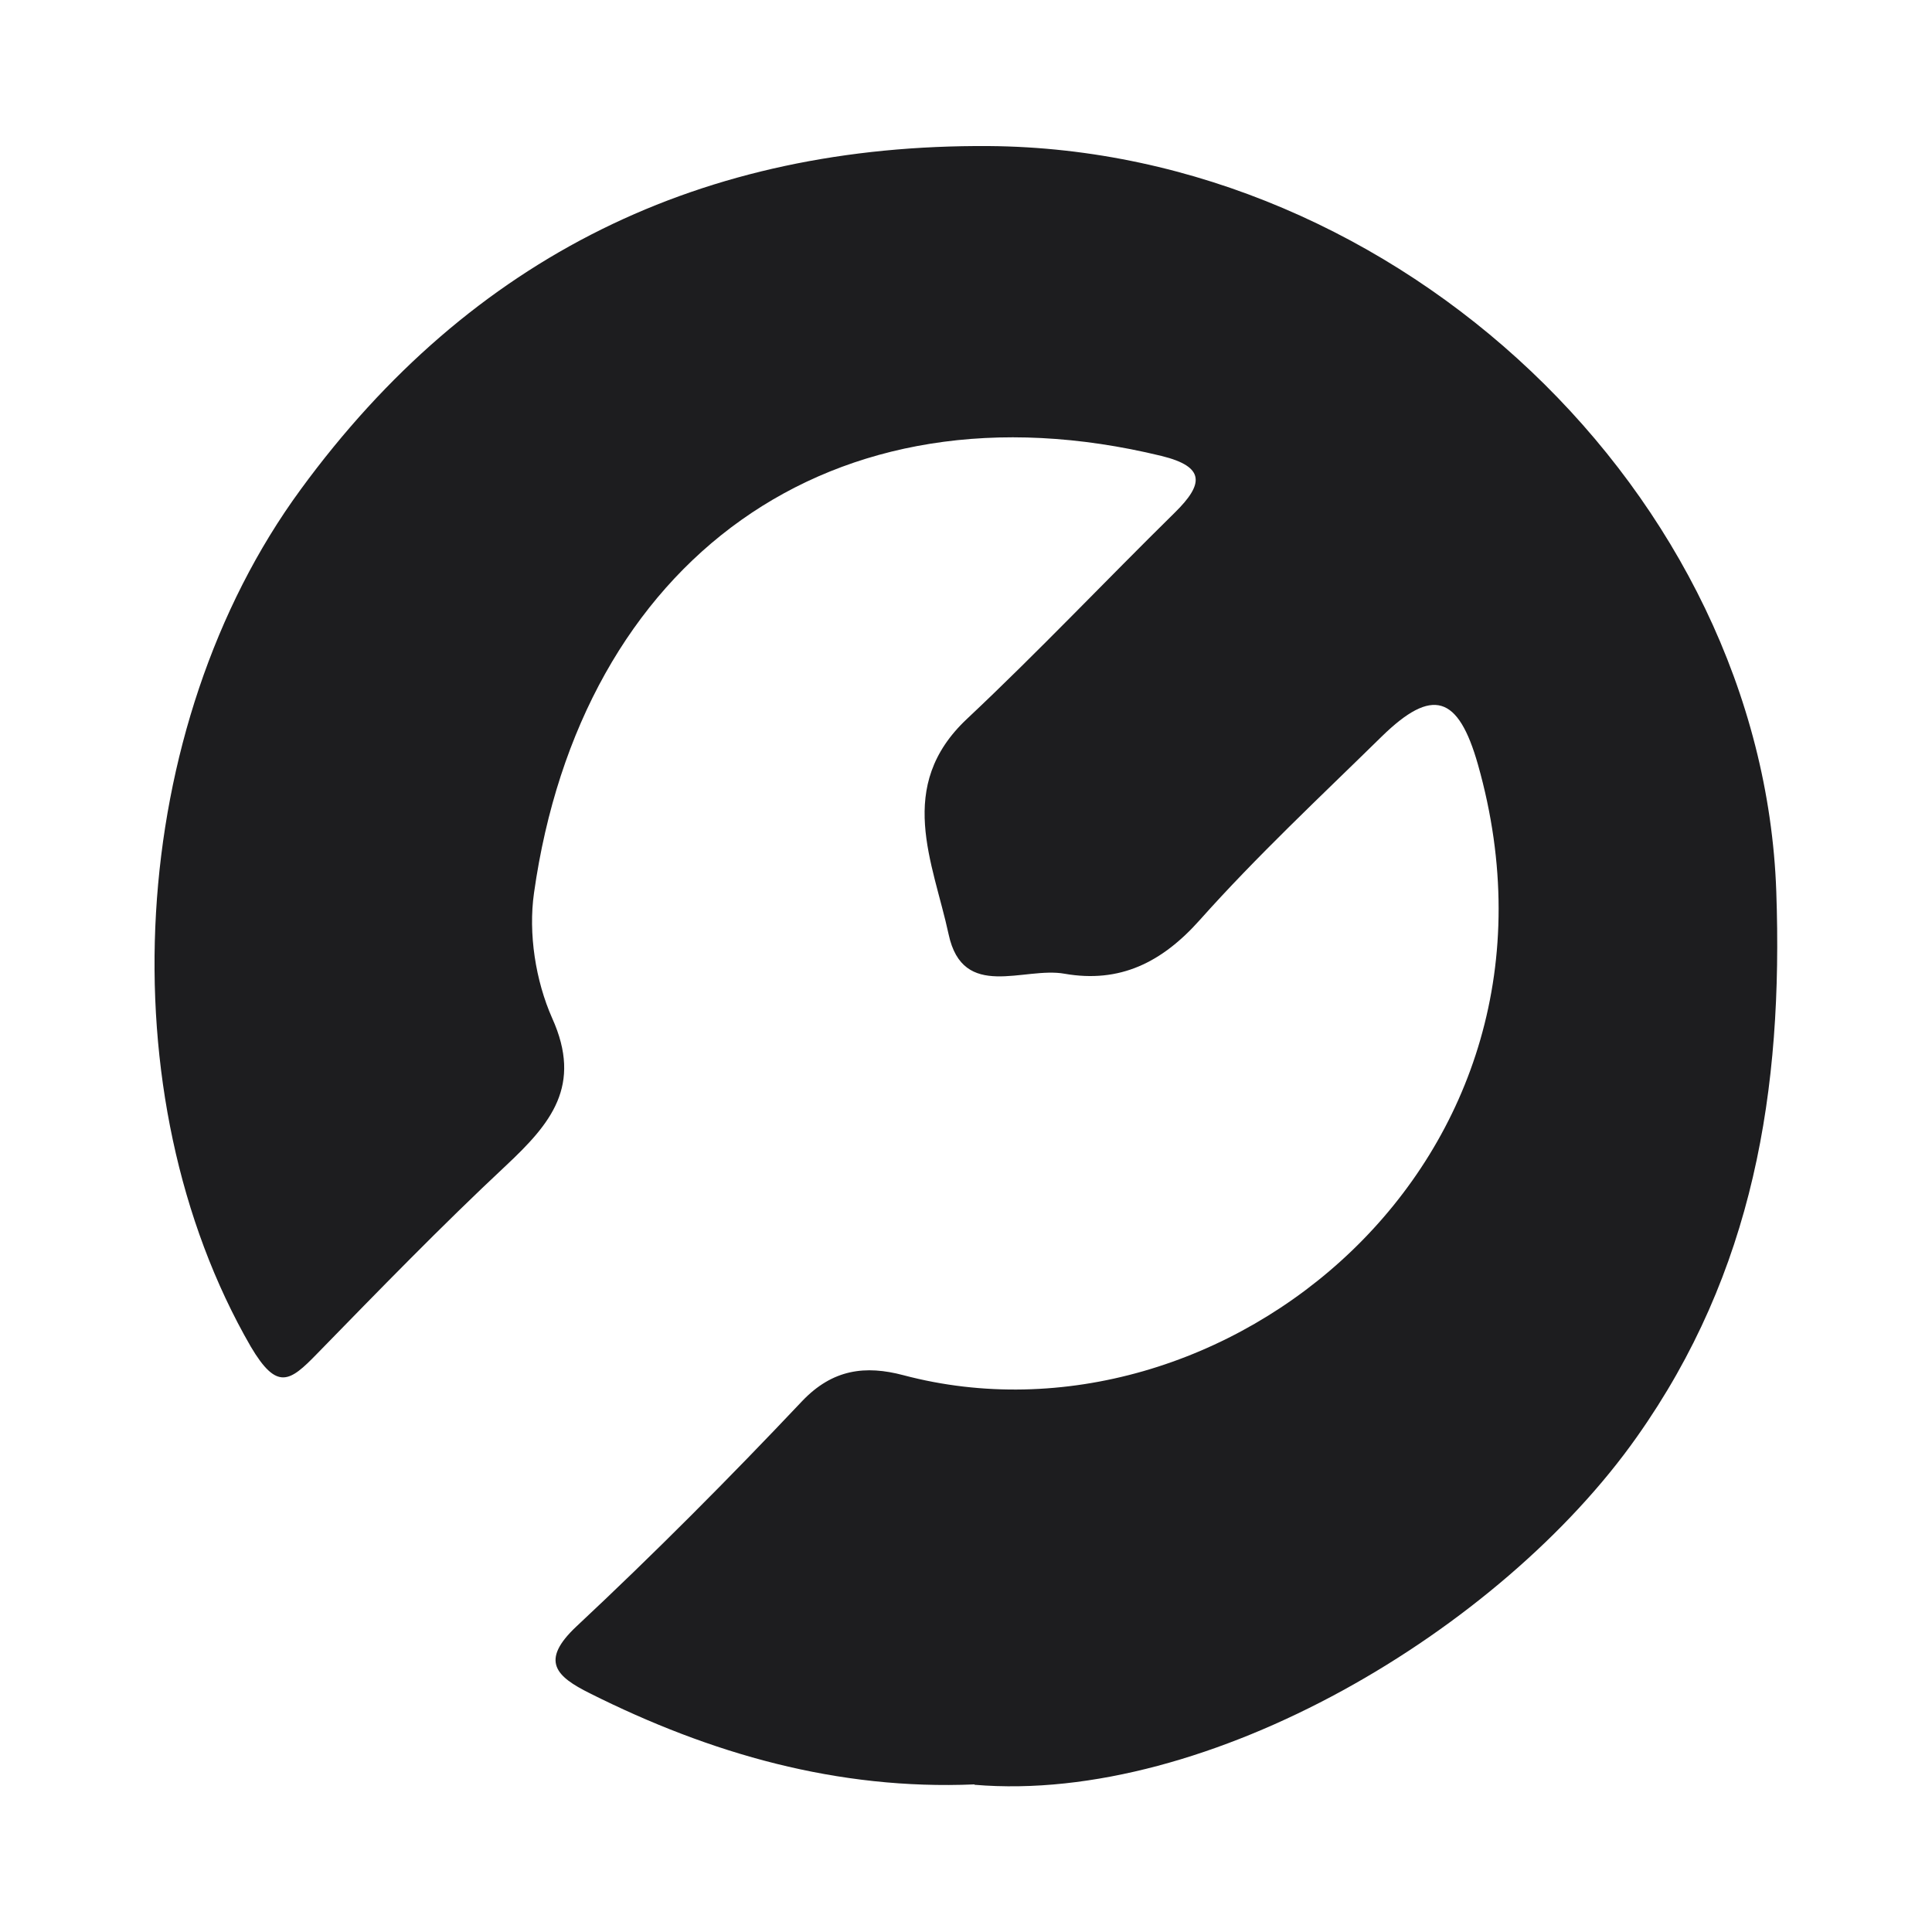 <?xml version="1.0" encoding="UTF-8"?>
<svg id="Layer_1" data-name="Layer 1" xmlns="http://www.w3.org/2000/svg" viewBox="0 0 50 50">
  <defs>
    <style>
      .cls-1 {
        fill: #1d1d1f;
      }
    </style>
  </defs>
  <path class="cls-1" d="m25.22,46.18c-3.54.15-6.83-.79-9.96-2.36-.86-.43-1.3-.83-.34-1.73,2.01-1.88,3.95-3.83,5.84-5.83.79-.83,1.64-.93,2.62-.67,8.23,2.18,17.78-5.52,14.87-15.8-.51-1.8-1.18-2.01-2.49-.73-1.59,1.56-3.23,3.09-4.71,4.75-.98,1.1-2.07,1.64-3.5,1.39-1.05-.19-2.63.71-3-1.02-.4-1.86-1.39-3.83.48-5.58,1.84-1.73,3.58-3.57,5.38-5.34.74-.73.79-1.18-.35-1.46-8.56-2.08-15.03,2.73-16.24,11.31-.15,1.05.04,2.27.47,3.24.79,1.75-.04,2.73-1.19,3.81-1.68,1.57-3.29,3.23-4.9,4.88-.7.72-1.03.96-1.71-.19-3.76-6.51-3.21-16.04,1.29-22.18C12.21,6.61,18.19,3.73,25.59,3.78c10.63.08,20.02,9.05,20.38,19.29.18,5.15-.59,9.85-3.61,14.12-3.52,4.99-11.08,9.51-17.14,9h0Z"/>
</svg>